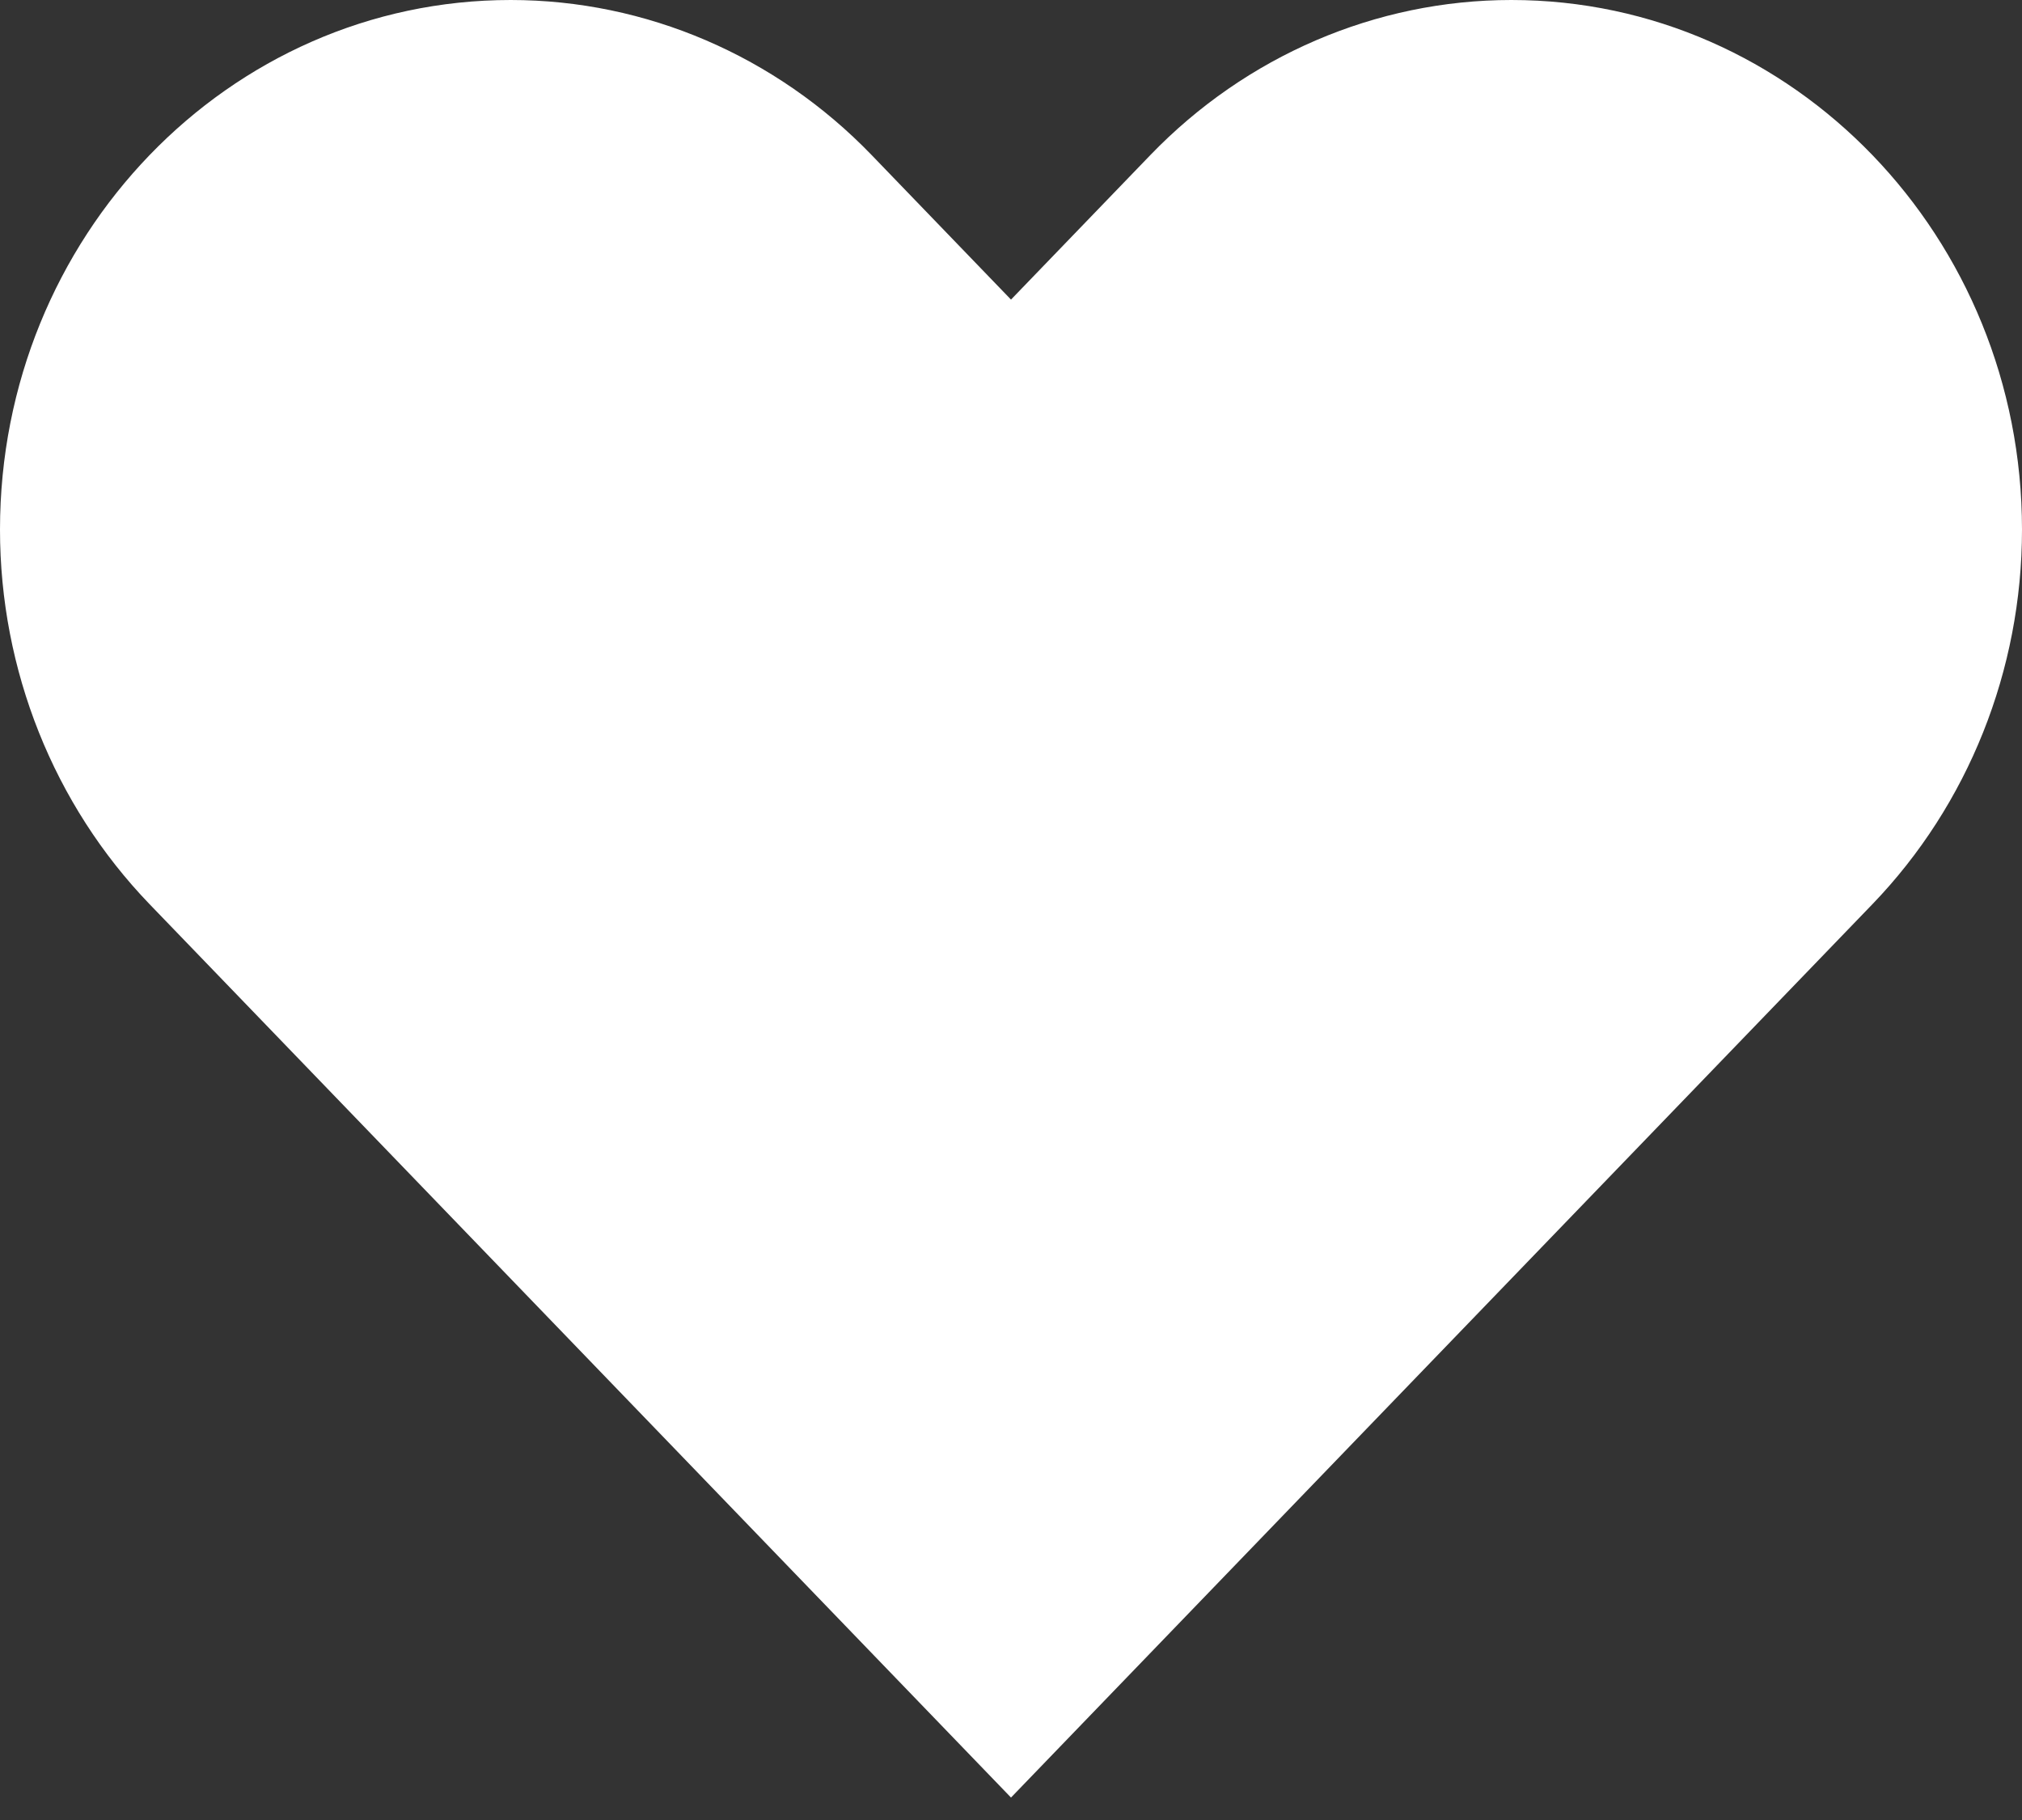<svg width="20" height="18" viewBox="0 0 20 18" fill="none" xmlns="http://www.w3.org/2000/svg">
<rect x="0" y="0" width="20" height="18" fill="#333333" stroke="none"/>
<path d="M1.479 8.942L10 17.778L18.521 8.942C19.468 7.959 20 6.627 20 5.238C20 2.345 17.739 0 14.949 0C13.61 0 12.325 0.552 11.378 1.534L10 2.963L8.622 1.534C7.675 0.552 6.39 0 5.051 0C2.261 0 0 2.345 0 5.238C0 6.627 0.532 7.959 1.479 8.942Z" fill="white"/>
</svg>
